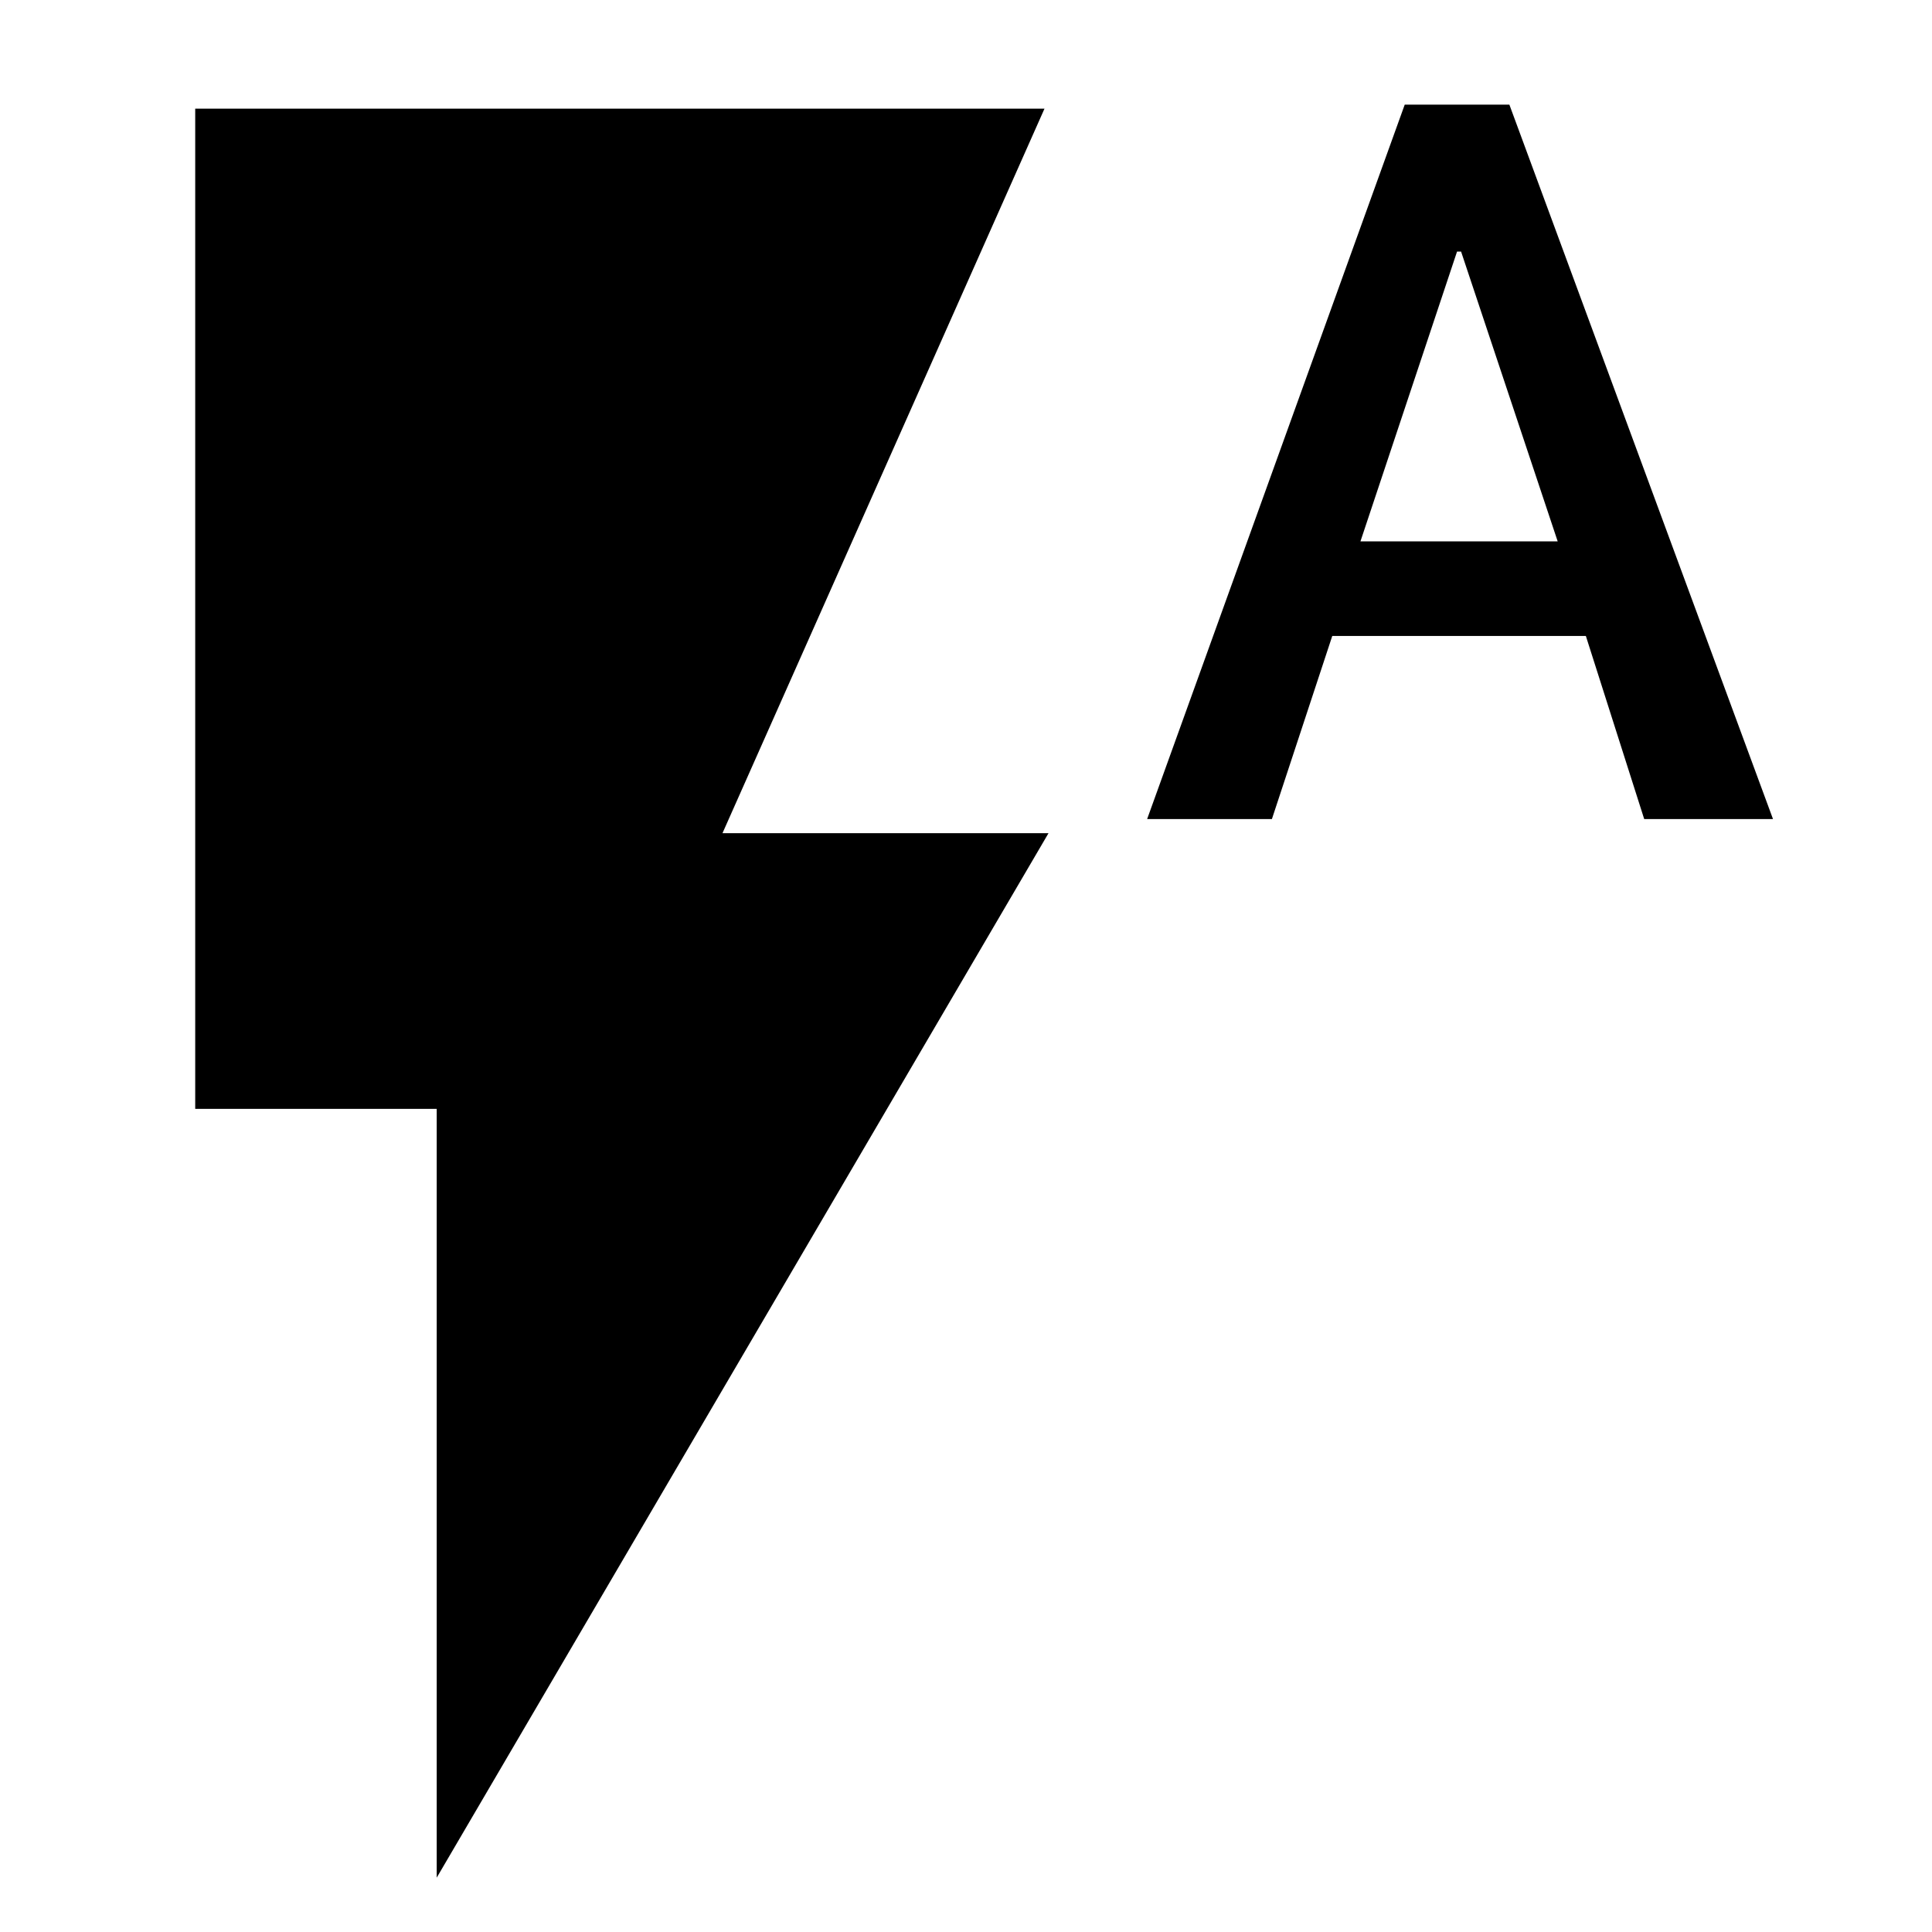 <svg xmlns="http://www.w3.org/2000/svg" height="48" width="48"><path d="M28.5 20.35 34.9 2.6H37.5L44.05 20.35H40.85L39.4 15.8H33.1L31.6 20.35ZM33.8 13.45H38.7L36.3 6.25H36.2ZM10.85 46.65V27.55H4.85V2.7H25.95L17.95 20.7H26.05Z"/></svg>